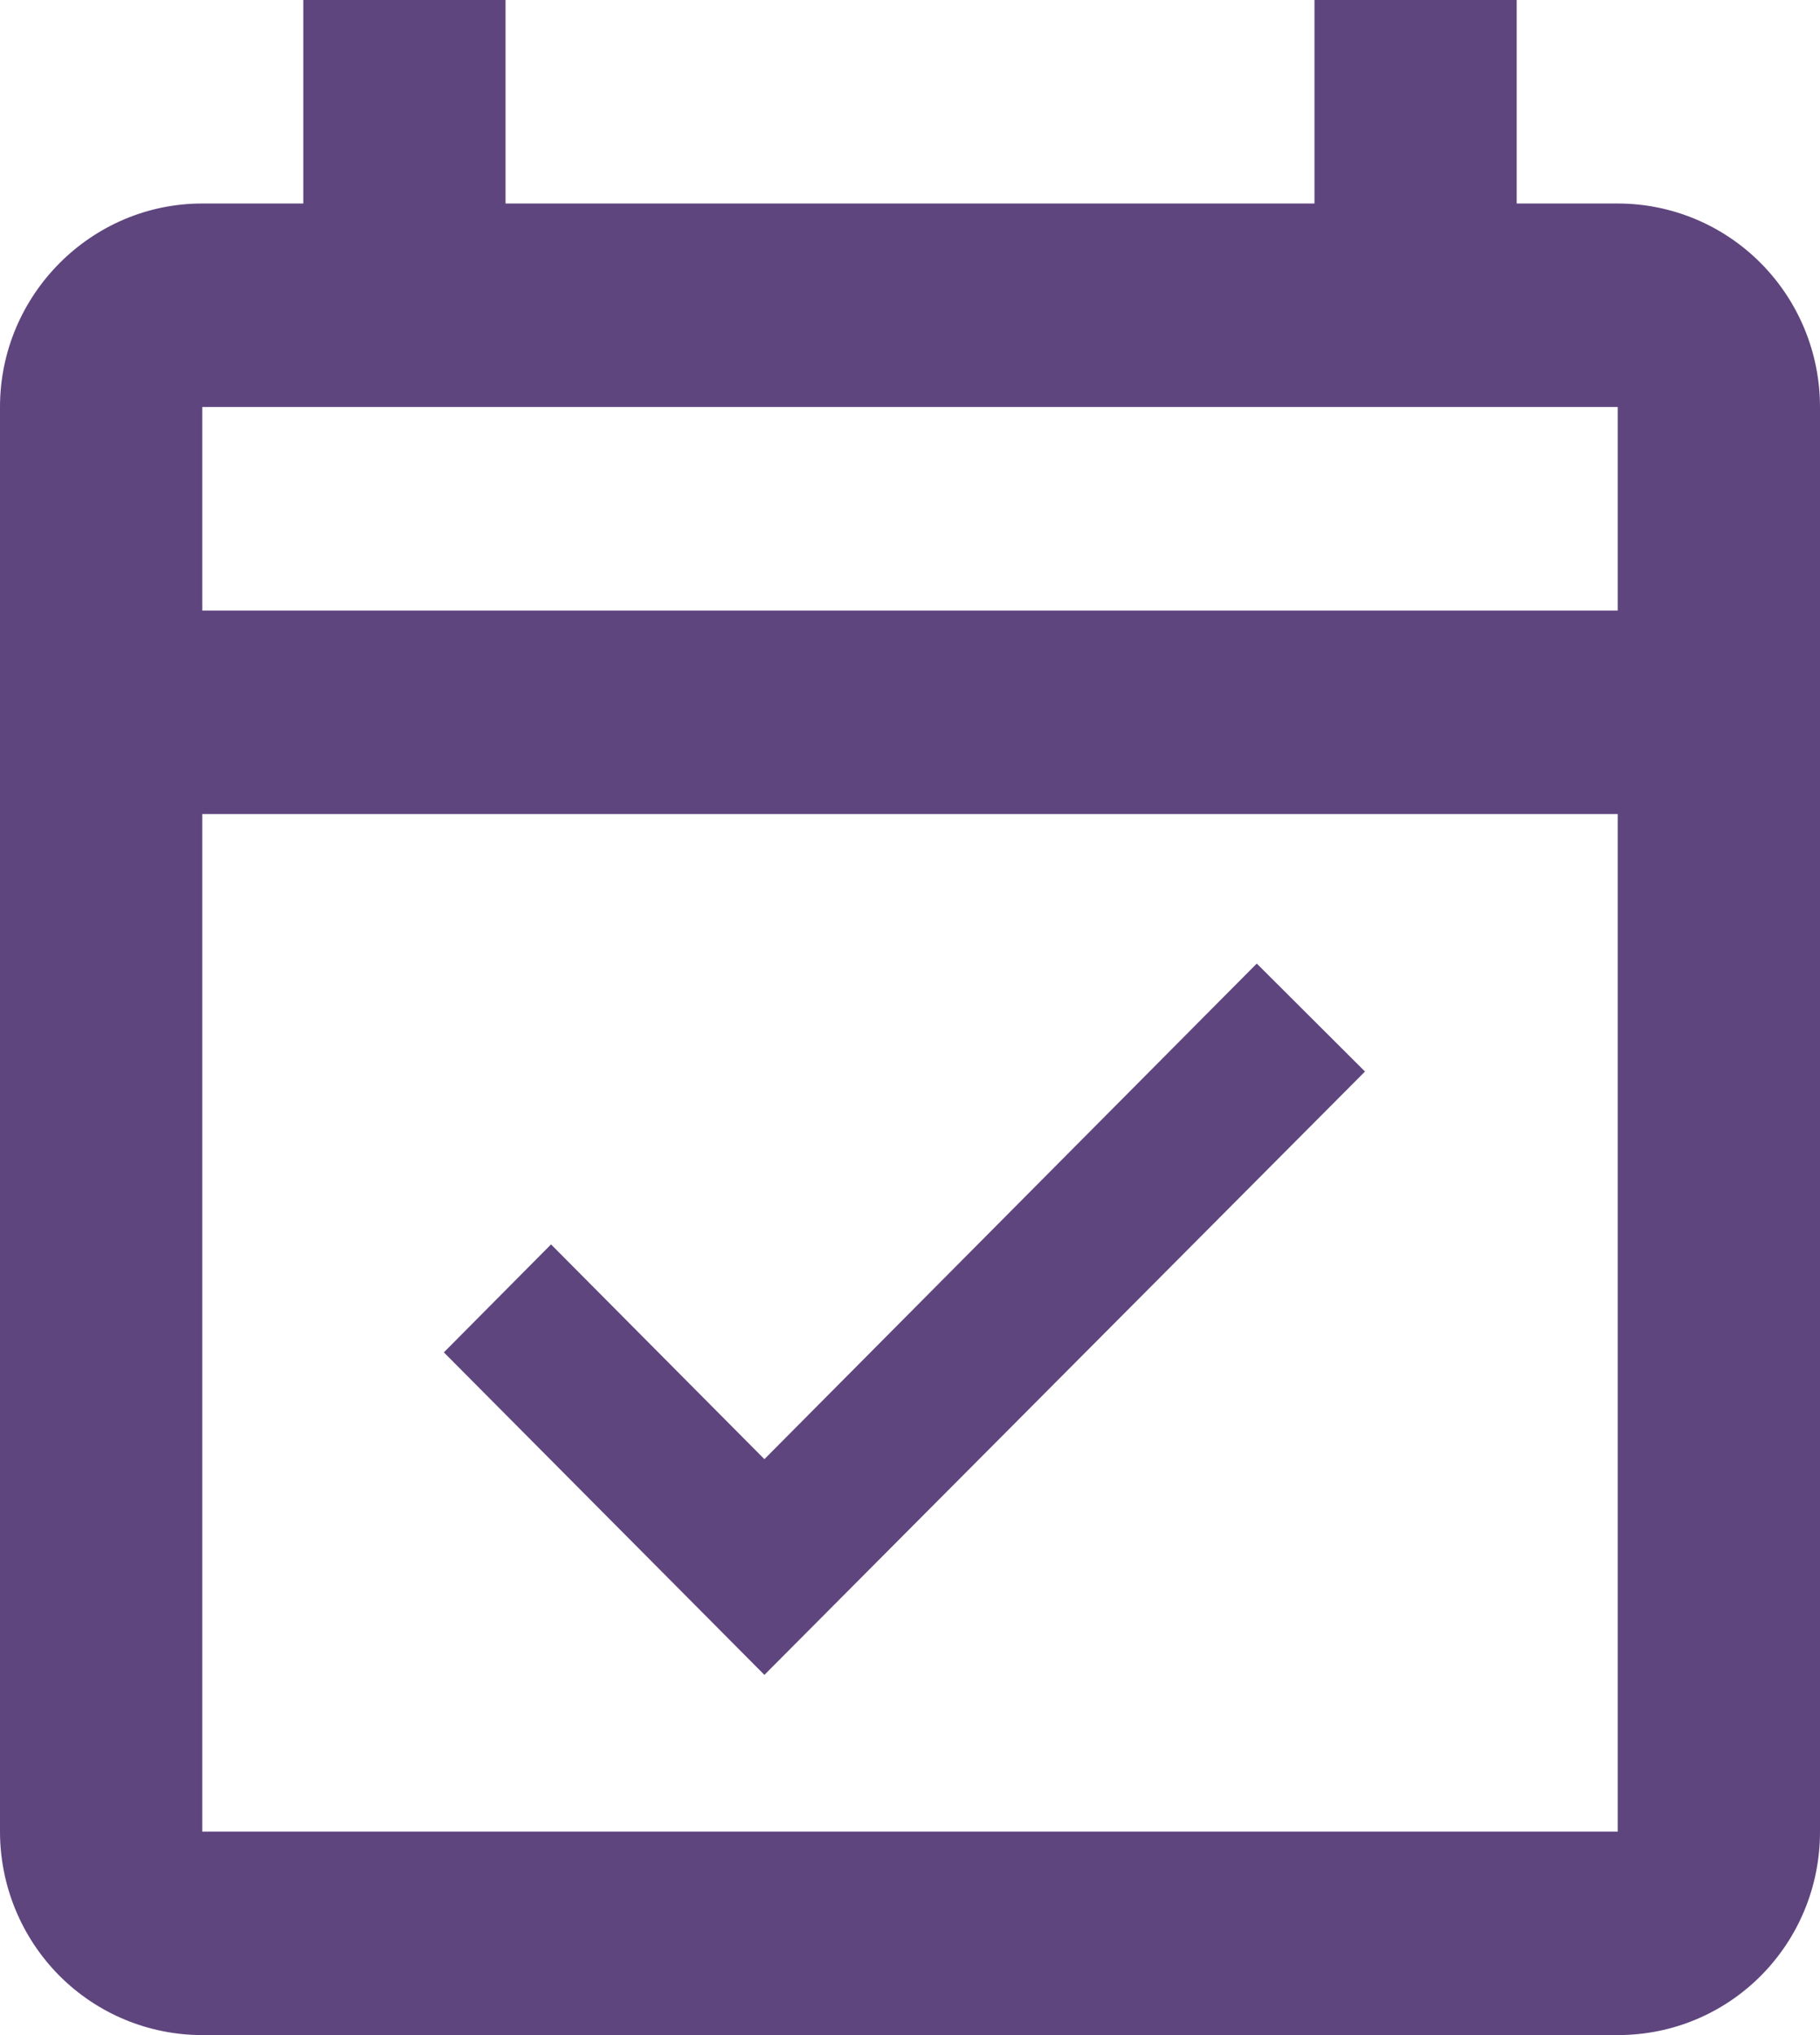 <svg width="17" height="19" viewBox="0 0 17 19" fill="none" xmlns="http://www.w3.org/2000/svg">
<path d="M15.111 1.9H14.167V0H12.278V1.9H4.722V0H2.833V1.9H1.889C0.85 1.9 0 2.755 0 3.8V17.1C0 17.604 0.199 18.087 0.553 18.444C0.907 18.8 1.388 19 1.889 19H15.111C16.159 19 17 18.154 17 17.1V3.8C17 3.296 16.801 2.813 16.447 2.457C16.093 2.1 15.612 1.9 15.111 1.9ZM15.111 17.1H1.889V7.6H15.111V17.1ZM1.889 5.7V3.8H15.111V5.7H1.889ZM7.14 15.637L12.75 10.004L11.739 8.996L7.14 13.623L5.147 11.618L4.146 12.626L7.14 15.637Z" fill="#5F457E"/>
</svg>
